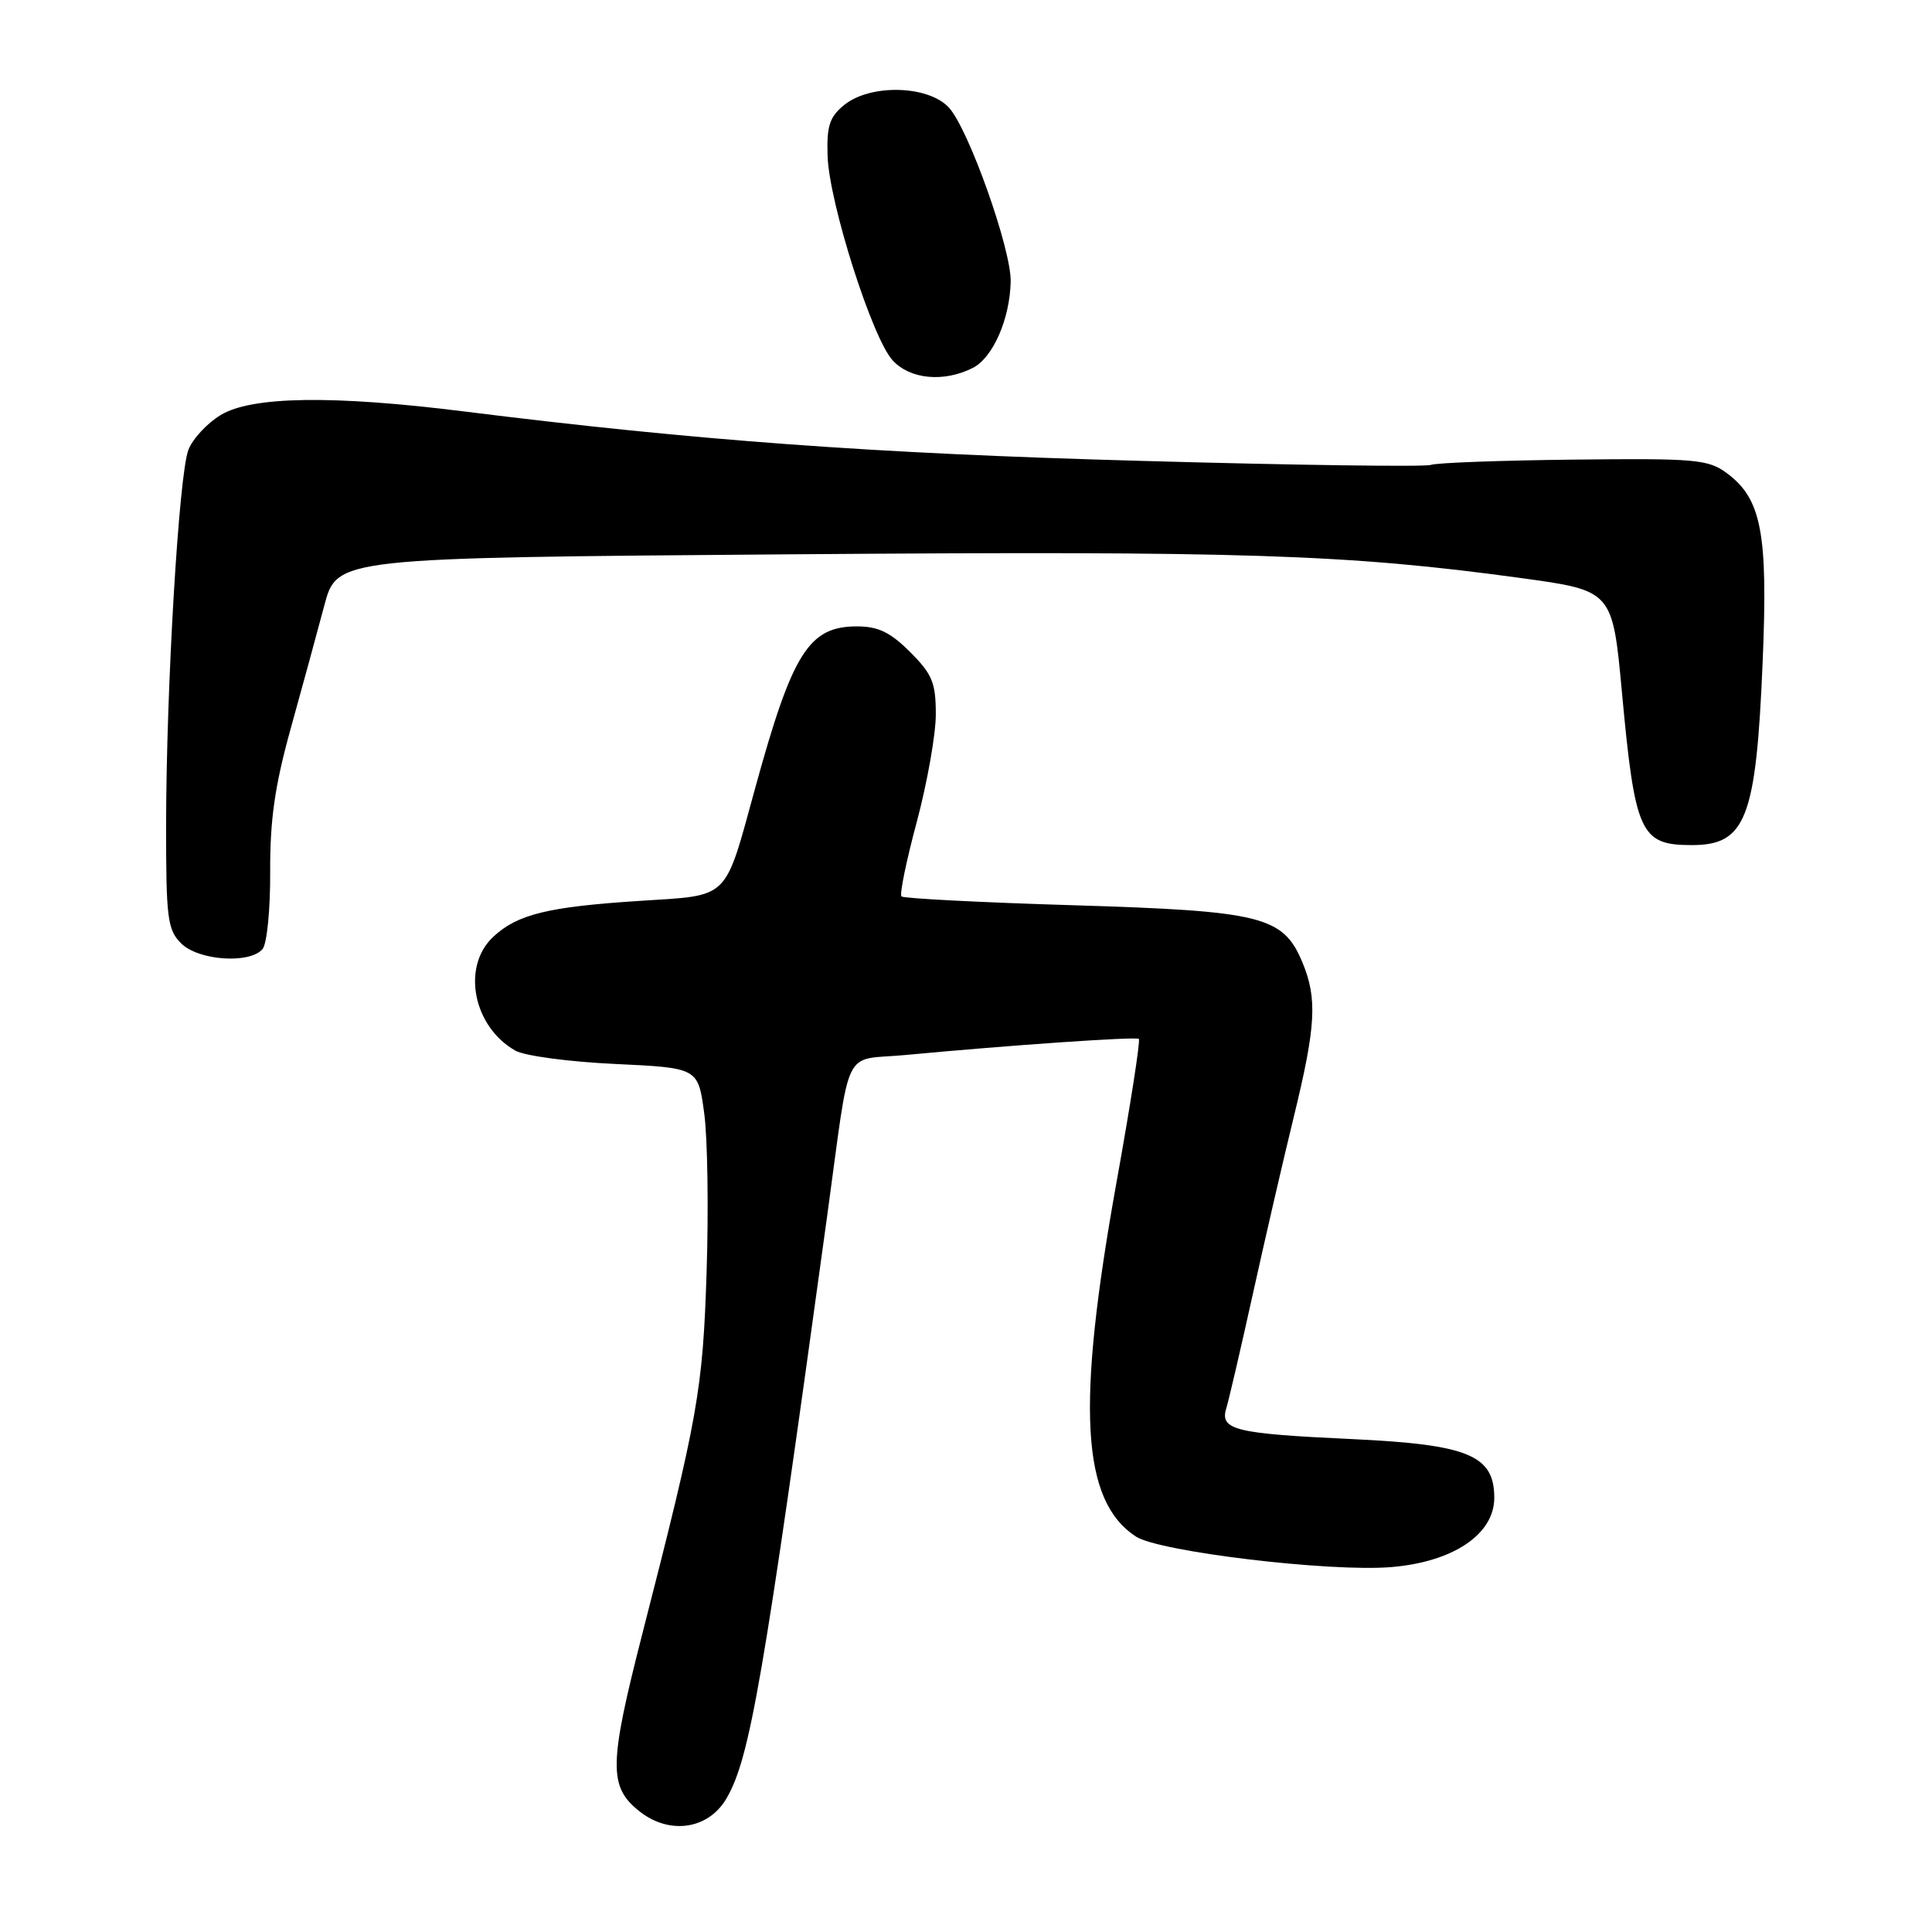 <?xml version="1.0" encoding="UTF-8" standalone="no"?>
<!DOCTYPE svg PUBLIC "-//W3C//DTD SVG 1.1//EN" "http://www.w3.org/Graphics/SVG/1.1/DTD/svg11.dtd" >
<svg xmlns="http://www.w3.org/2000/svg" xmlns:xlink="http://www.w3.org/1999/xlink" version="1.1" viewBox="0 0 256 256">
 <g >
 <path fill="currentColor"
d=" M 96.27 238.29 C 99.37 232.95 101.15 222.68 109.62 161.00 C 112.79 137.95 111.48 140.60 120.02 139.79 C 133.68 138.50 150.49 137.34 150.90 137.66 C 151.13 137.83 149.79 146.42 147.93 156.74 C 142.59 186.43 143.27 198.85 150.51 203.60 C 153.58 205.61 176.18 208.32 184.32 207.65 C 192.53 206.98 198.00 203.31 198.00 198.47 C 198.00 192.83 194.57 191.41 179.22 190.69 C 163.62 189.97 161.61 189.48 162.49 186.61 C 162.84 185.45 164.42 178.65 166.00 171.50 C 167.58 164.35 170.02 153.78 171.43 148.00 C 174.37 135.98 174.57 132.31 172.58 127.53 C 170.02 121.40 167.26 120.71 142.22 119.95 C 129.97 119.58 119.72 119.05 119.45 118.78 C 119.18 118.51 120.09 114.06 121.48 108.90 C 122.86 103.73 124.00 97.32 124.00 94.65 C 124.00 90.47 123.53 89.33 120.60 86.40 C 117.98 83.78 116.37 83.00 113.55 83.00 C 107.18 83.00 105.00 86.46 100.07 104.41 C 95.93 119.45 96.82 118.59 84.79 119.37 C 72.56 120.16 68.54 121.15 65.34 124.15 C 61.13 128.10 62.69 136.06 68.30 139.22 C 69.51 139.91 75.45 140.70 81.50 140.98 C 92.50 141.50 92.50 141.50 93.31 147.50 C 93.76 150.80 93.90 160.25 93.63 168.50 C 93.12 184.26 92.53 187.54 85.11 216.50 C 80.66 233.88 80.62 236.77 84.77 240.04 C 88.76 243.17 93.89 242.39 96.27 238.29 Z  M 34.80 125.74 C 35.38 125.04 35.83 120.43 35.80 115.49 C 35.77 108.63 36.41 104.13 38.53 96.50 C 40.06 91.00 42.06 83.67 42.98 80.20 C 44.66 73.91 44.66 73.91 104.58 73.45 C 164.85 72.99 178.38 73.43 201.58 76.60 C 213.67 78.26 213.67 78.26 214.92 91.79 C 216.64 110.37 217.36 111.96 224.06 111.98 C 231.33 112.02 232.69 108.56 233.56 87.71 C 234.28 70.65 233.42 66.11 228.82 62.70 C 226.35 60.87 224.71 60.72 208.53 60.90 C 198.84 61.01 190.33 61.32 189.60 61.60 C 188.88 61.88 171.46 61.64 150.89 61.06 C 115.73 60.09 92.29 58.37 61.50 54.52 C 44.09 52.34 33.33 52.50 29.23 55.00 C 27.42 56.10 25.50 58.18 24.96 59.62 C 23.70 62.91 22.03 91.11 22.01 109.25 C 22.00 121.68 22.19 123.19 24.00 125.00 C 26.29 127.29 33.12 127.76 34.80 125.74 Z  M 128.92 48.74 C 131.57 47.38 133.81 42.28 133.92 37.33 C 134.03 33.09 128.34 17.07 125.73 14.25 C 122.99 11.29 115.33 11.10 111.86 13.91 C 109.92 15.49 109.53 16.68 109.66 20.66 C 109.86 26.86 115.57 44.81 118.28 47.75 C 120.60 50.28 125.09 50.69 128.92 48.74 Z "/>
</g>
</svg>